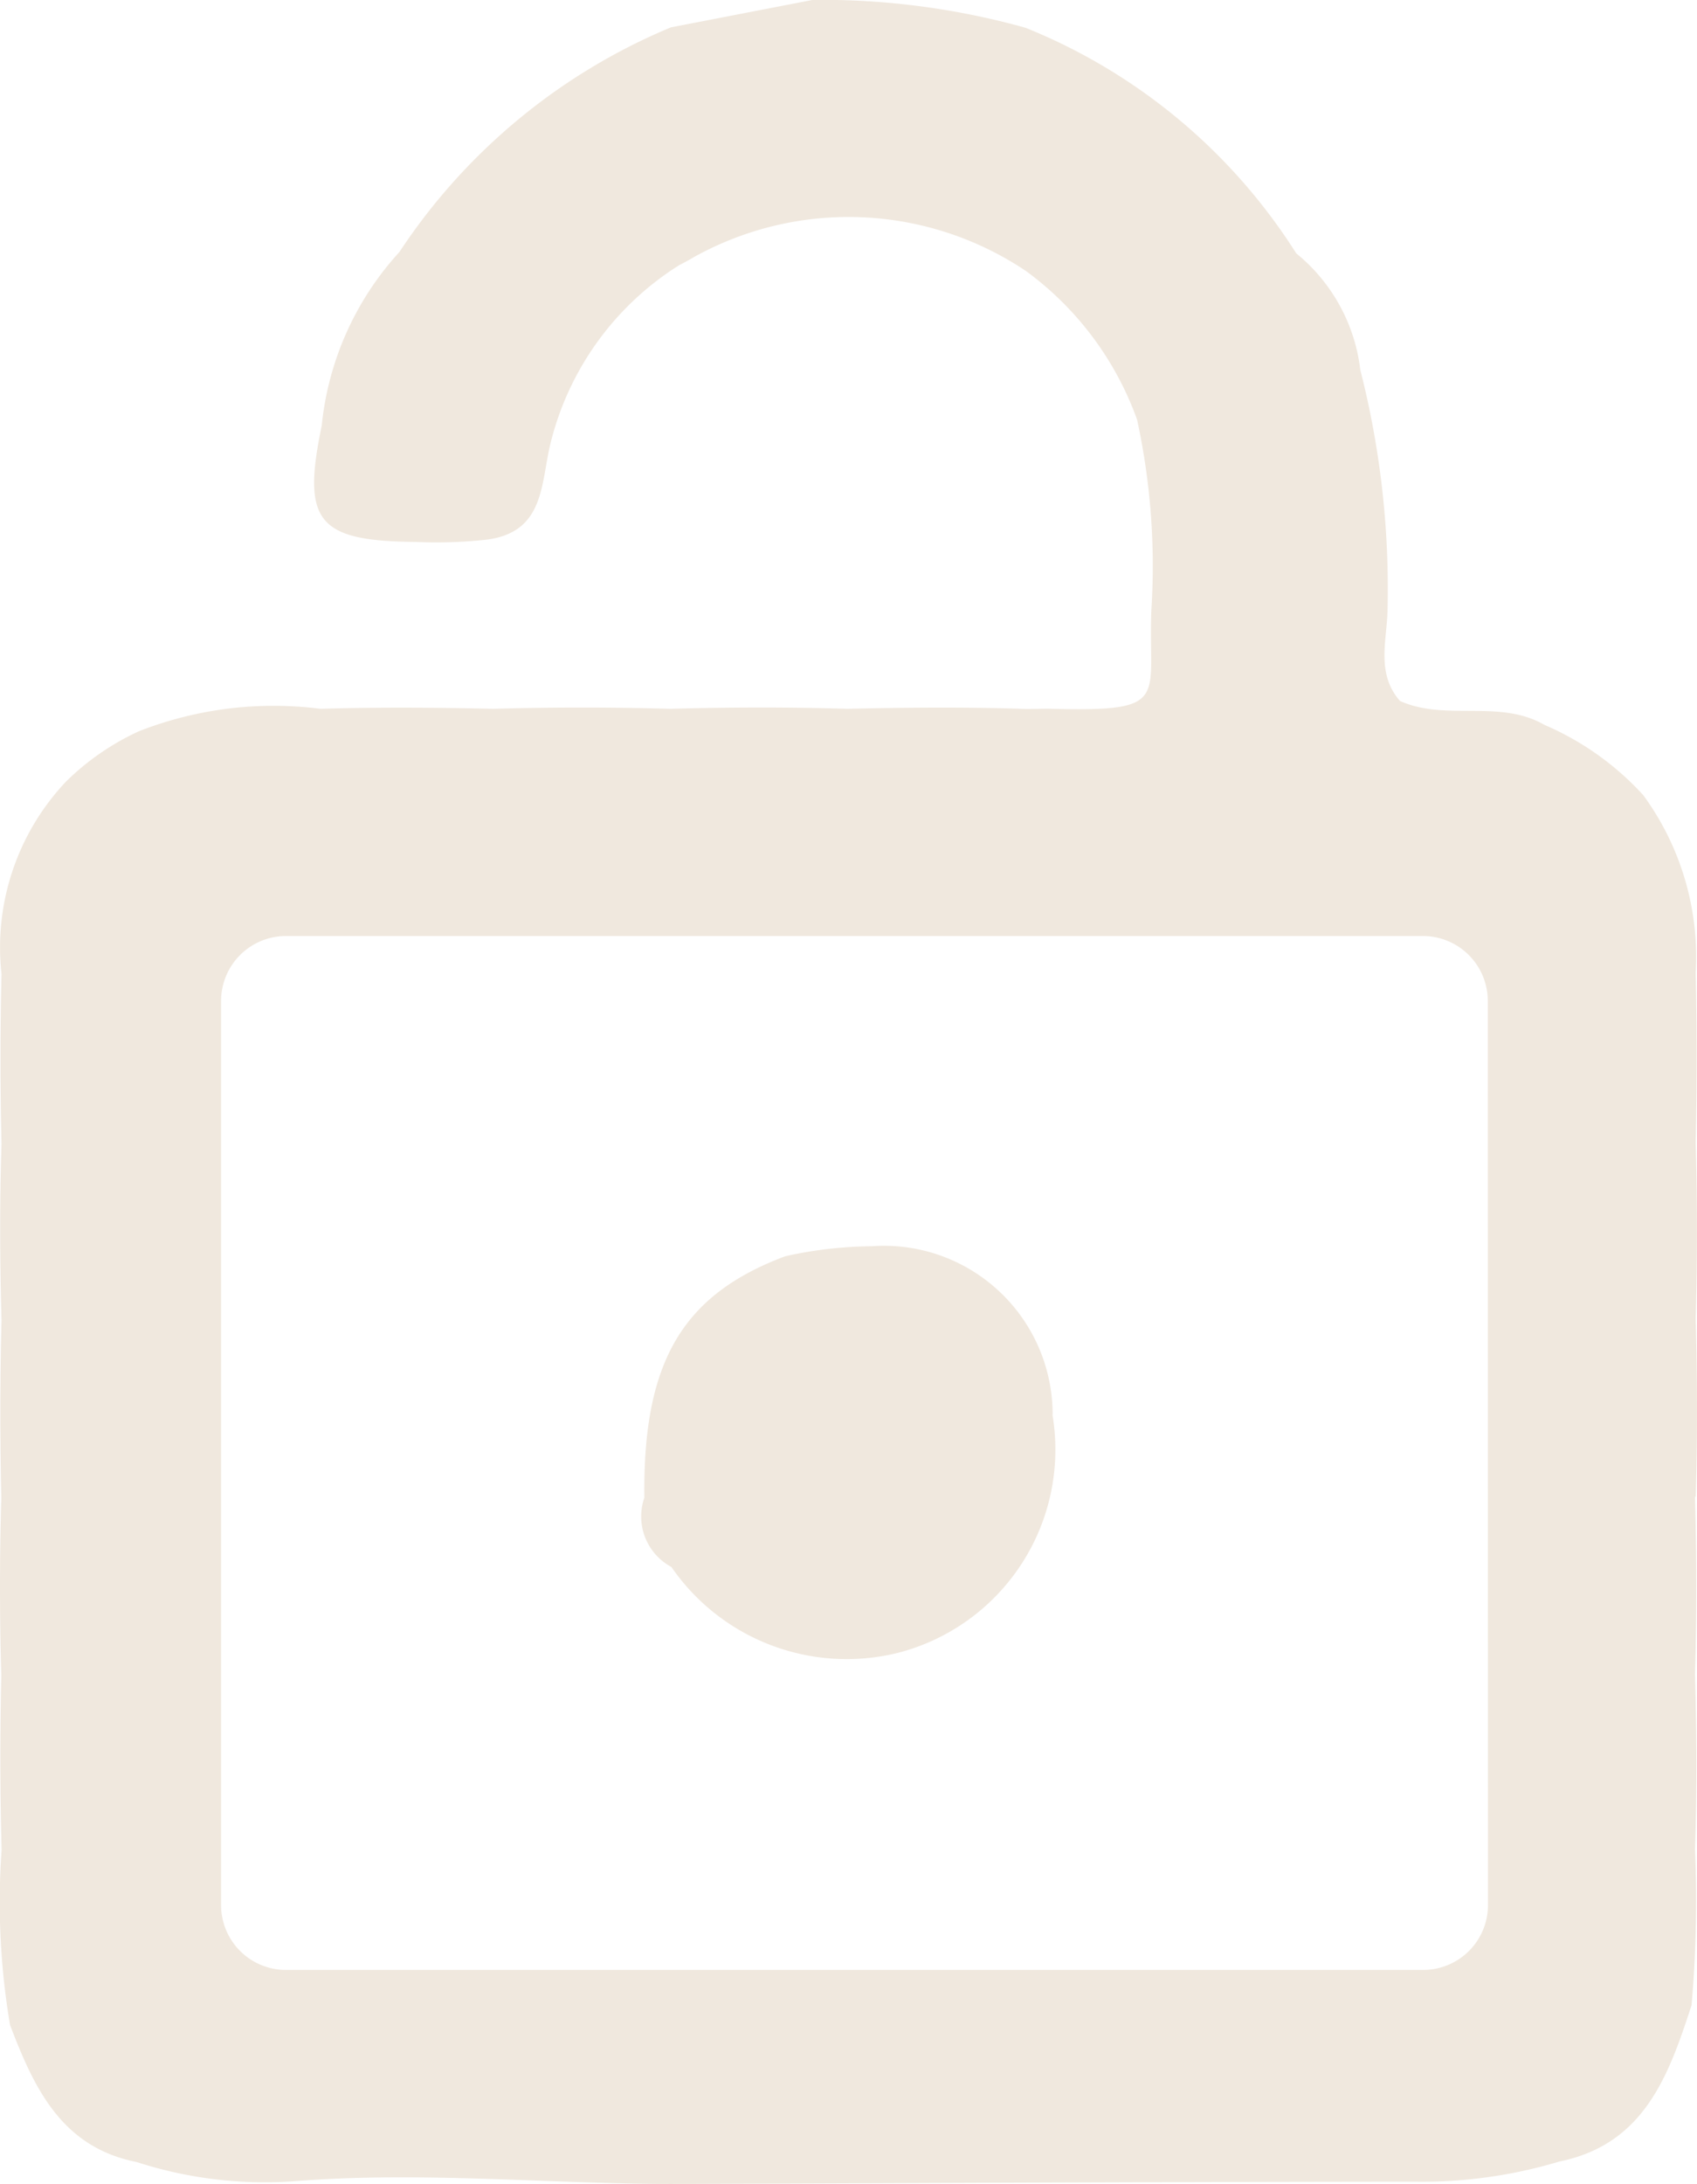 <svg xmlns="http://www.w3.org/2000/svg" xmlns:xlink="http://www.w3.org/1999/xlink" width="16.879" height="21.713" viewBox="0 0 16.879 21.713">
  <defs>
    <clipPath id="clip-path">
      <rect id="Rectangle_465" data-name="Rectangle 465" width="16.879" height="21.713" fill="#f0e8de"/>
    </clipPath>
  </defs>
  <g id="Group_1005" data-name="Group 1005" clip-path="url(#clip-path)">
    <path id="Path_1086" data-name="Path 1086" d="M16.866,14.881c.018-.589.016-1.178,0-1.767q.024-.876,0-1.752c.012-.564.012-1.127,0-1.691a2.724,2.724,0,0,0-.521-1.764,2.852,2.852,0,0,0-.985-.7c-.448-.258-.977-.032-1.435-.237-.239-.271-.131-.6-.124-.9a8.8,8.8,0,0,0-.271-2.392,1.757,1.757,0,0,0-.637-1.158A5.712,5.712,0,0,0,10.2.277,7.545,7.545,0,0,0,8.084,0L6.673.273a5.994,5.994,0,0,0-2.7,2.233A3,3,0,0,0,3.2,4.233c-.2.956-.042,1.148.942,1.156a4.568,4.568,0,0,0,.7-.023c.581-.075.536-.565.634-.959a2.913,2.913,0,0,1,1.28-1.77c.05-.026.1-.052.148-.081a3.166,3.166,0,0,1,3.3.139,3.147,3.147,0,0,1,1.106,1.479,6.845,6.845,0,0,1,.142,1.889c-.036.9.209,1.017-1.029.984-.1,0-.192.006-.288,0C9.57,7.03,9,7.035,8.427,7.048c-.587-.018-1.174-.016-1.761,0q-.879-.025-1.758,0c-.573-.013-1.146-.017-1.72,0a3.672,3.672,0,0,0-1.806.223,2.535,2.535,0,0,0-.725.5A2.4,2.4,0,0,0,.015,9.684q-.02.845,0,1.691c-.019.584-.016,1.168,0,1.752C0,13.716,0,14.3.013,14.894q-.026.881,0,1.763C0,17.235,0,17.812.016,18.391A7.327,7.327,0,0,0,.1,20.134c.238.623.51,1.214,1.26,1.362a4.132,4.132,0,0,0,1.558.191c1.25-.1,2.5.023,3.747.027,2.467-.009,4.934-.021,7.4-.023a4.75,4.75,0,0,0,1.444-.2c.848-.172,1.089-.859,1.316-1.555a12.086,12.086,0,0,0,.034-1.551c.02-.58.016-1.16,0-1.74.018-.588.016-1.176,0-1.765M14.8,18.941a.645.645,0,0,1-.645.645H2.844a.645.645,0,0,1-.645-.645V9.952a.645.645,0,0,1,.645-.645H14.153a.645.645,0,0,1,.645.645Z" transform="translate(0 -0.001)" fill="#f0e8de"/>
    <path id="Path_1087" data-name="Path 1087" d="M57.942,106.232a2.086,2.086,0,0,1-1.535,2.367,2.118,2.118,0,0,1-2.255-.853.57.57,0,0,1-.269-.689c-.016-1.354.381-2.017,1.4-2.4a4.083,4.083,0,0,1,.861-.1,1.678,1.678,0,0,1,1.8,1.679" transform="translate(-47.474 -92.167)" fill="#f0e8de"/>
  </g>
</svg>
